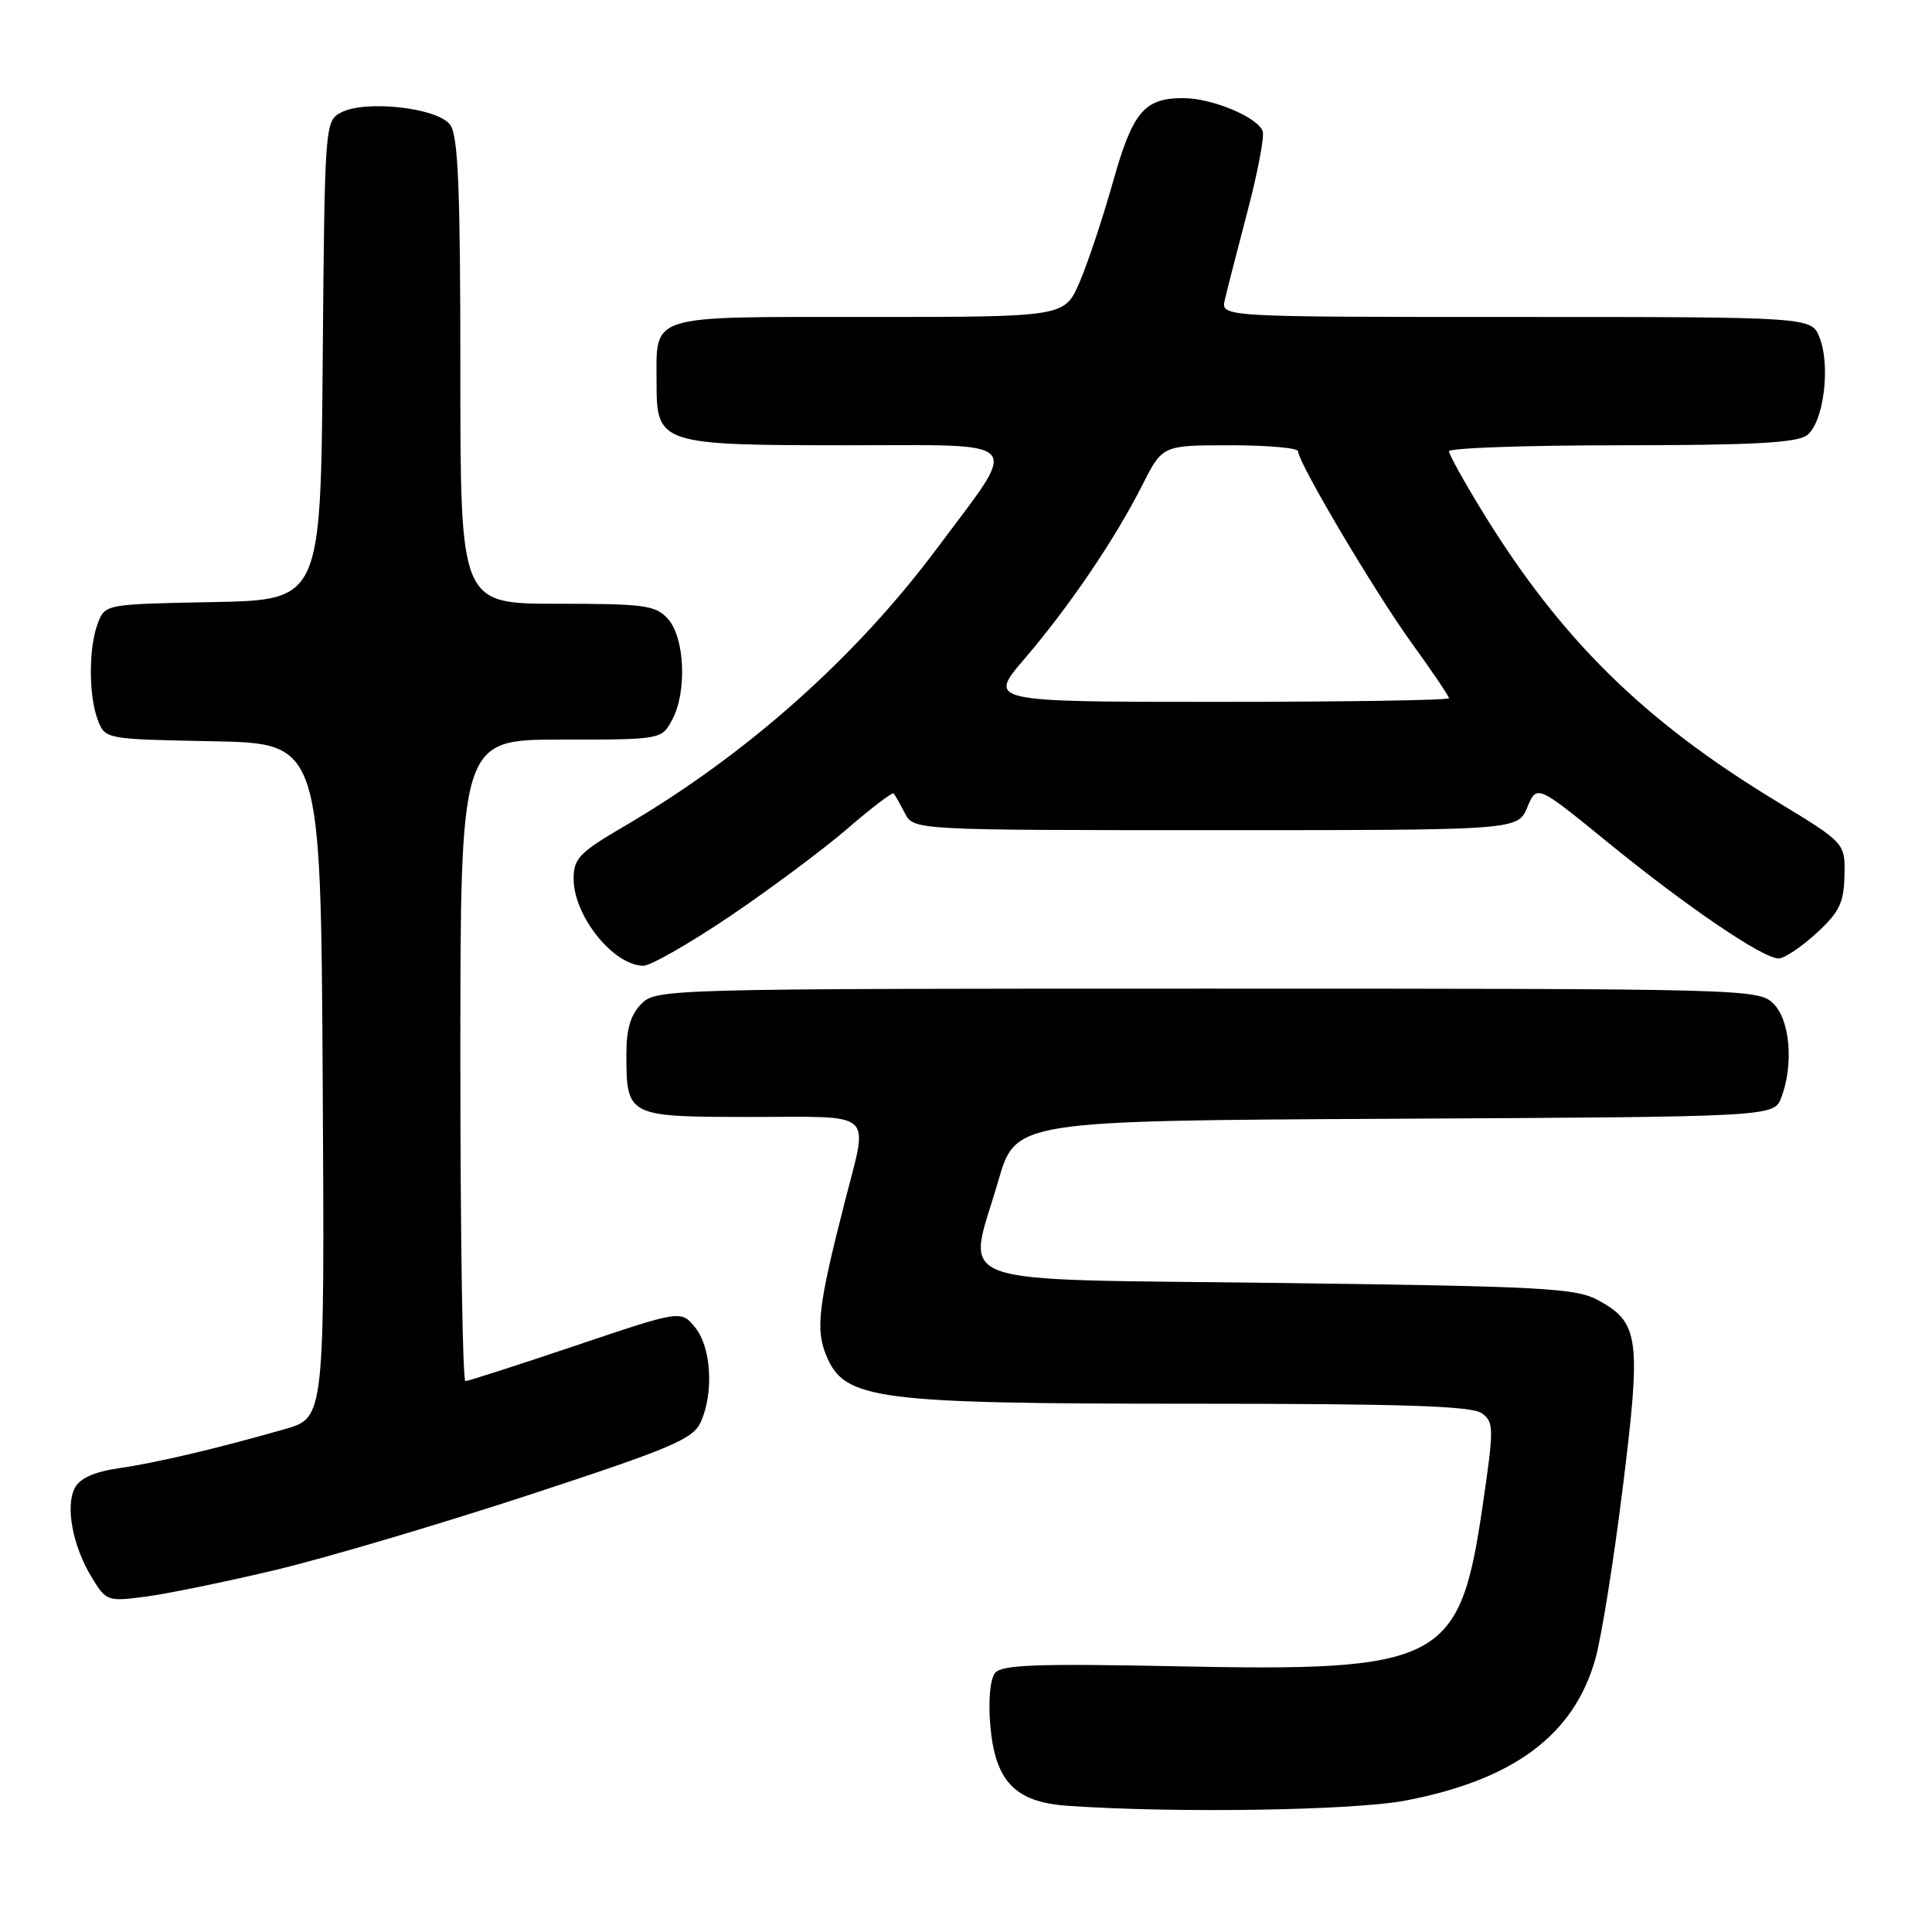 <?xml version="1.0" encoding="UTF-8" standalone="no"?>
<!DOCTYPE svg PUBLIC "-//W3C//DTD SVG 1.1//EN" "http://www.w3.org/Graphics/SVG/1.1/DTD/svg11.dtd" >
<svg xmlns="http://www.w3.org/2000/svg" xmlns:xlink="http://www.w3.org/1999/xlink" version="1.1" viewBox="0 0 256 256">
 <g >
 <path fill="currentColor"
d=" M 186.26 238.58 C 200.60 235.83 208.58 229.87 211.40 219.79 C 212.22 216.88 213.85 206.62 215.04 197.00 C 217.48 177.32 217.20 175.25 211.79 172.30 C 208.83 170.68 204.57 170.45 169.50 170.00 C 124.44 169.42 128.14 170.77 132.27 156.50 C 134.58 148.50 134.58 148.50 184.82 148.24 C 235.06 147.98 235.06 147.98 236.03 145.43 C 237.69 141.06 237.20 135.20 235.00 133.00 C 233.04 131.04 231.67 131.00 160.00 131.00 C 88.33 131.00 86.96 131.04 85.00 133.00 C 83.58 134.42 83.00 136.33 83.00 139.57 C 83.00 147.97 83.07 148.00 99.54 148.00 C 116.20 148.00 115.07 146.98 111.95 159.21 C 108.40 173.08 108.04 176.16 109.51 179.67 C 111.93 185.47 115.98 186.00 157.99 186.00 C 185.86 186.00 195.03 186.30 196.34 187.26 C 197.96 188.44 197.97 189.18 196.46 199.51 C 193.42 220.33 191.13 221.52 155.78 220.79 C 137.50 220.42 132.76 220.59 131.86 221.66 C 131.21 222.45 130.94 225.26 131.21 228.51 C 131.83 236.00 134.46 238.78 141.38 239.27 C 155.55 240.27 179.32 239.91 186.26 238.58 Z  M 36.50 208.03 C 43.10 206.46 58.21 201.98 70.09 198.09 C 88.93 191.91 91.82 190.69 92.84 188.46 C 94.60 184.58 94.26 178.54 92.12 175.91 C 90.25 173.59 90.25 173.59 76.30 178.29 C 68.62 180.88 62.04 183.00 61.67 183.00 C 61.30 183.00 61.00 163.88 61.00 140.50 C 61.00 98.00 61.00 98.00 74.33 98.00 C 87.66 98.00 87.66 98.00 89.08 95.35 C 91.05 91.67 90.74 84.47 88.50 82.00 C 86.87 80.20 85.42 80.00 73.85 80.00 C 61.00 80.00 61.00 80.00 61.00 49.19 C 61.00 24.90 60.71 17.99 59.65 16.54 C 58.00 14.27 48.37 13.20 45.16 14.92 C 43.06 16.04 43.02 16.57 42.76 47.78 C 42.50 79.50 42.50 79.50 28.21 79.78 C 13.95 80.05 13.93 80.06 12.96 82.59 C 11.73 85.85 11.73 92.15 12.96 95.41 C 13.93 97.94 13.95 97.95 28.21 98.22 C 42.50 98.50 42.50 98.50 42.76 143.18 C 43.02 187.85 43.02 187.85 37.76 189.36 C 28.74 191.94 20.69 193.84 15.72 194.55 C 12.54 195.01 10.61 195.87 9.93 197.13 C 8.63 199.55 9.62 204.85 12.15 209.00 C 14.07 212.17 14.24 212.23 19.31 211.56 C 22.16 211.19 29.90 209.60 36.50 208.03 Z  M 96.73 121.40 C 102.10 117.77 109.11 112.54 112.30 109.79 C 115.49 107.03 118.25 104.94 118.42 105.14 C 118.59 105.34 119.26 106.51 119.90 107.75 C 121.07 110.00 121.07 110.00 161.08 110.00 C 201.10 110.00 201.10 110.00 202.37 106.98 C 203.64 103.95 203.64 103.95 213.07 111.64 C 223.54 120.17 233.59 127.00 235.67 127.00 C 236.42 127.00 238.67 125.50 240.67 123.67 C 243.72 120.87 244.32 119.64 244.40 116.02 C 244.50 111.70 244.50 111.70 235.27 106.10 C 217.83 95.51 206.88 84.74 196.59 68.05 C 194.07 63.95 192.00 60.23 192.00 59.80 C 192.00 59.36 202.26 59.00 214.81 59.00 C 232.04 59.00 238.06 58.68 239.41 57.69 C 241.61 56.08 242.60 48.59 241.11 44.75 C 240.05 42.00 240.05 42.00 200.91 42.00 C 161.77 42.00 161.77 42.00 162.29 39.75 C 162.57 38.51 163.93 33.24 165.29 28.04 C 166.66 22.84 167.57 18.04 167.31 17.37 C 166.59 15.50 160.58 13.00 156.79 13.00 C 151.60 13.00 150.09 14.81 147.46 24.15 C 146.13 28.88 144.15 34.83 143.06 37.37 C 141.07 42.00 141.07 42.00 115.07 42.00 C 85.44 42.00 87.00 41.51 87.00 50.88 C 87.00 58.82 87.56 59.00 112.25 59.00 C 136.21 59.00 135.20 57.85 124.22 72.58 C 113.36 87.16 98.88 100.03 82.69 109.50 C 76.76 112.97 76.00 113.76 76.01 116.46 C 76.02 121.37 81.24 127.89 85.23 127.97 C 86.17 127.99 91.35 125.03 96.73 121.40 Z  M 135.79 87.25 C 141.70 80.35 147.76 71.41 151.38 64.25 C 154.03 59.00 154.03 59.00 163.02 59.00 C 167.96 59.00 172.00 59.36 172.00 59.79 C 172.00 61.29 182.20 78.50 187.10 85.27 C 189.80 89.00 192.00 92.26 192.00 92.52 C 192.00 92.78 178.24 93.00 161.43 93.00 C 130.86 93.00 130.86 93.00 135.79 87.25 Z "/>
</g>
</svg>